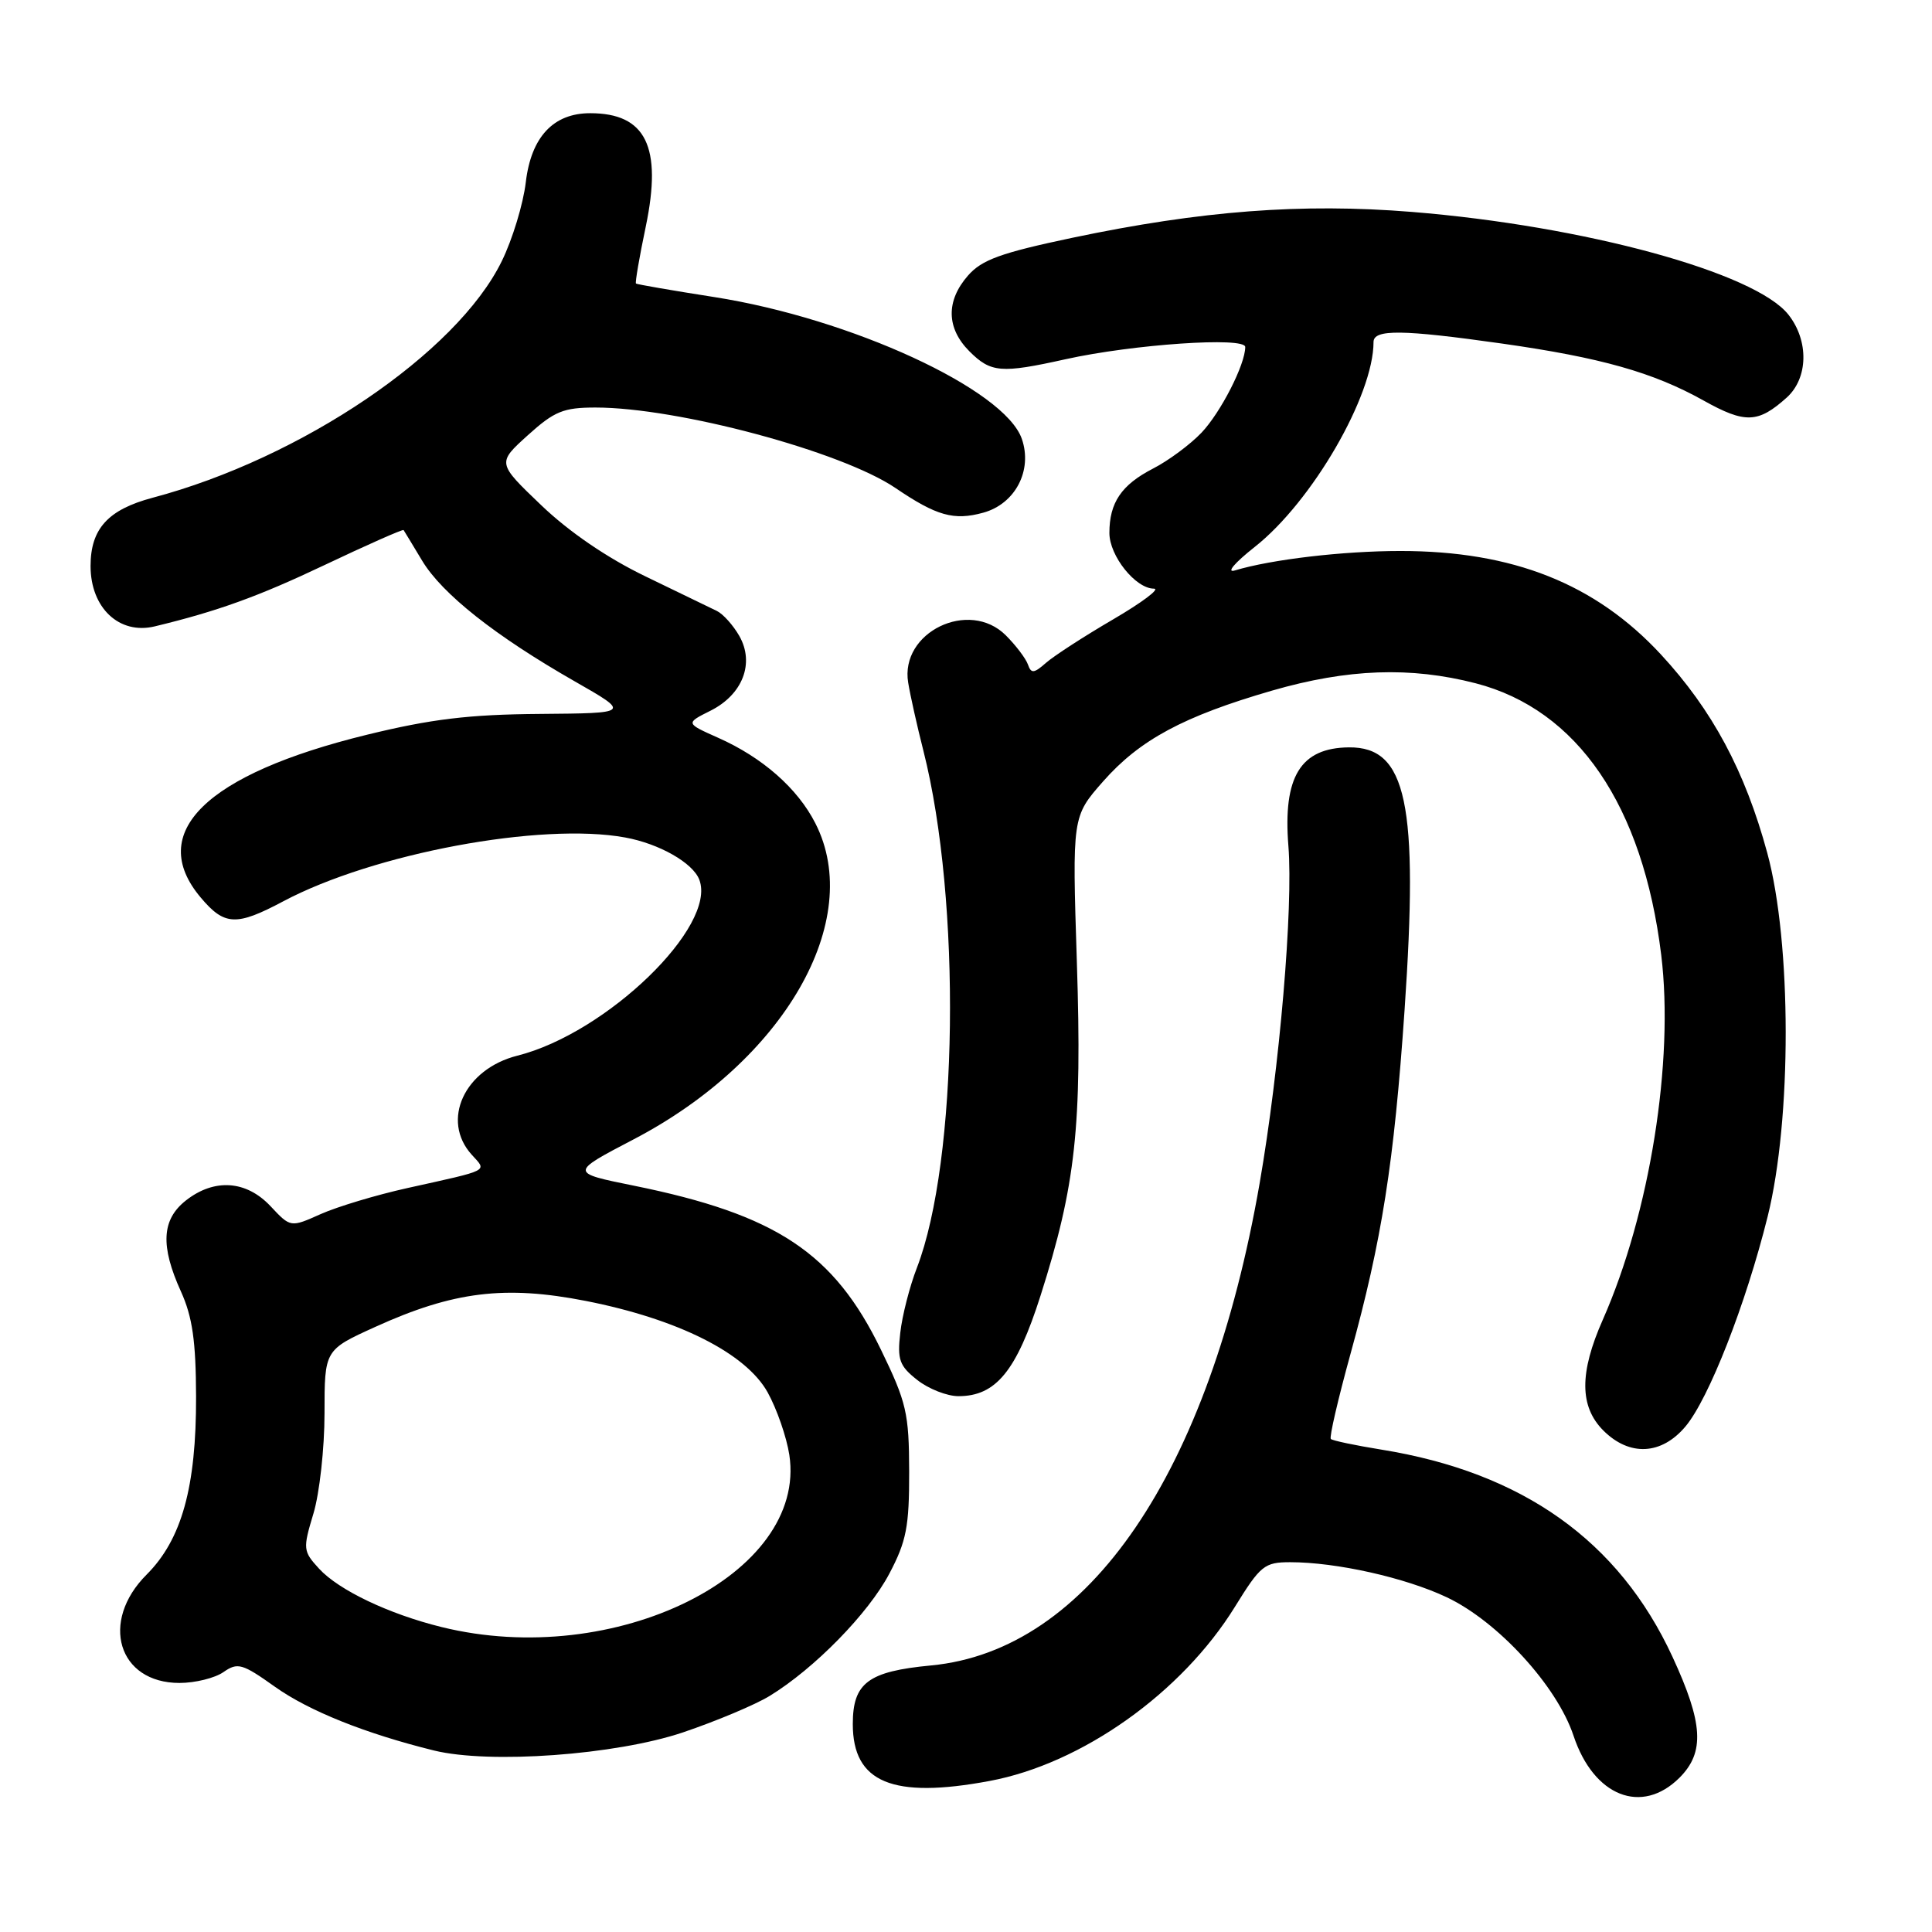 <?xml version="1.0" encoding="UTF-8" standalone="no"?>
<!DOCTYPE svg PUBLIC "-//W3C//DTD SVG 1.1//EN" "http://www.w3.org/Graphics/SVG/1.1/DTD/svg11.dtd" >
<svg xmlns="http://www.w3.org/2000/svg" xmlns:xlink="http://www.w3.org/1999/xlink" version="1.1" viewBox="0 0 256 256">
 <g >
 <path fill="currentColor"
d=" M 222.55 235.55 C 225.91 232.18 225.69 228.35 221.61 219.53 C 214.51 204.17 201.76 195.10 183.03 192.08 C 179.57 191.52 176.56 190.89 176.34 190.67 C 176.12 190.45 177.30 185.38 178.95 179.39 C 183.10 164.36 184.72 154.10 186.11 133.87 C 187.99 106.47 186.40 98.96 178.75 99.03 C 172.33 99.09 169.98 102.91 170.72 112.11 C 171.37 120.25 169.56 141.52 166.91 156.78 C 160.23 195.22 144.24 218.70 123.37 220.68 C 115.03 221.47 113.00 222.99 113.00 228.45 C 113.00 236.20 118.26 238.39 131.11 235.99 C 143.36 233.71 156.60 224.30 163.64 212.90 C 167.02 207.43 167.55 207.00 170.96 207.00 C 177.06 207.00 186.19 209.04 191.69 211.64 C 198.47 214.84 206.31 223.40 208.50 229.99 C 211.17 238.03 217.54 240.55 222.55 235.55 Z  M 90.50 229.55 C 94.90 228.06 100.08 225.89 102.00 224.71 C 107.94 221.07 115.07 213.78 117.84 208.52 C 120.11 204.22 120.48 202.28 120.47 195.00 C 120.45 187.25 120.12 185.82 116.73 178.84 C 110.50 166.00 102.87 160.94 84.00 157.11 C 75.50 155.39 75.50 155.39 83.94 150.98 C 103.90 140.57 114.61 121.96 108.04 109.09 C 105.69 104.46 101.02 100.36 95.16 97.76 C 90.83 95.83 90.83 95.83 94.15 94.17 C 98.41 92.03 100.01 87.88 97.97 84.28 C 97.16 82.86 95.83 81.37 95.00 80.96 C 94.17 80.56 89.90 78.49 85.50 76.36 C 80.44 73.92 75.37 70.45 71.69 66.92 C 65.87 61.35 65.87 61.35 69.94 57.67 C 73.46 54.49 74.66 54.00 78.91 54.00 C 89.82 54.00 111.51 59.82 118.65 64.66 C 124.10 68.36 126.39 69.01 130.30 67.93 C 134.53 66.76 136.84 62.33 135.40 58.16 C 133.14 51.60 112.75 42.20 94.63 39.36 C 89.06 38.49 84.39 37.68 84.27 37.57 C 84.14 37.46 84.72 34.05 85.57 30.01 C 87.77 19.44 85.59 15.00 78.20 15.00 C 73.32 15.00 70.38 18.15 69.67 24.15 C 69.33 27.03 67.90 31.73 66.49 34.60 C 60.54 46.78 39.94 60.73 20.20 65.96 C 14.31 67.53 12.00 70.07 12.00 75.00 C 12.00 80.55 15.80 84.13 20.50 83.00 C 28.79 81.00 34.22 79.04 42.90 74.92 C 48.63 72.20 53.39 70.09 53.48 70.24 C 53.58 70.38 54.68 72.21 55.94 74.30 C 58.59 78.70 65.63 84.27 76.15 90.28 C 83.54 94.50 83.54 94.50 71.52 94.60 C 62.12 94.67 57.12 95.28 48.61 97.36 C 27.25 102.59 19.35 110.33 26.59 118.92 C 29.74 122.67 31.31 122.74 37.53 119.43 C 49.48 113.08 71.69 108.93 82.83 110.97 C 87.35 111.79 91.81 114.33 92.66 116.56 C 95.03 122.73 80.39 136.90 68.56 139.88 C 61.53 141.65 58.39 148.46 62.51 153.01 C 64.54 155.25 65.09 154.96 54.00 157.42 C 49.88 158.33 44.70 159.89 42.50 160.87 C 38.50 162.66 38.50 162.66 35.85 159.83 C 32.63 156.40 28.40 156.11 24.63 159.07 C 21.42 161.60 21.23 165.08 23.98 171.14 C 25.50 174.50 25.96 177.71 25.98 185.07 C 26.01 197.04 24.08 203.99 19.43 208.64 C 13.19 214.87 15.65 223.00 23.78 223.00 C 25.86 223.00 28.48 222.35 29.61 221.56 C 31.49 220.25 32.10 220.42 36.45 223.52 C 40.96 226.72 48.43 229.71 57.50 231.95 C 64.88 233.76 81.59 232.55 90.50 229.55 Z  M 223.33 189.02 C 226.43 185.34 231.34 172.79 234.22 161.21 C 237.43 148.32 237.41 124.92 234.17 113.01 C 231.22 102.15 226.89 94.08 220.08 86.72 C 211.39 77.34 200.46 73.00 185.54 73.01 C 177.95 73.01 168.45 74.13 163.65 75.58 C 162.43 75.95 163.55 74.61 166.26 72.47 C 173.86 66.48 182.00 52.43 182.00 45.32 C 182.00 43.61 185.80 43.65 199.00 45.52 C 212.11 47.38 219.05 49.34 225.71 53.06 C 231.24 56.15 232.95 56.09 236.75 52.68 C 239.60 50.11 239.71 45.17 236.98 41.70 C 232.58 36.11 209.93 29.93 187.09 28.08 C 172.46 26.90 159.16 27.92 142.08 31.51 C 132.60 33.51 130.09 34.42 128.25 36.53 C 125.32 39.89 125.40 43.49 128.45 46.55 C 131.30 49.39 132.63 49.50 141.19 47.60 C 150.11 45.62 165.00 44.60 165.00 45.98 C 165.00 48.30 161.76 54.64 159.20 57.34 C 157.71 58.90 154.83 61.04 152.78 62.09 C 148.59 64.25 147.00 66.60 147.00 70.62 C 147.00 73.66 150.47 78.00 152.91 78.00 C 153.77 78.00 151.33 79.83 147.48 82.08 C 143.64 84.32 139.65 86.91 138.60 87.83 C 137.00 89.24 136.63 89.27 136.21 88.06 C 135.93 87.26 134.61 85.52 133.28 84.19 C 128.41 79.32 119.22 83.77 120.34 90.46 C 120.61 92.13 121.52 96.20 122.36 99.50 C 127.40 119.40 126.96 153.82 121.49 168.00 C 120.53 170.47 119.54 174.35 119.29 176.61 C 118.88 180.17 119.18 181.00 121.55 182.86 C 123.04 184.04 125.50 185.00 127.00 185.00 C 131.97 185.00 134.69 181.66 137.87 171.70 C 142.54 157.05 143.39 149.26 142.69 127.49 C 142.07 108.20 142.07 108.20 146.16 103.55 C 151.02 98.03 156.82 94.91 168.55 91.51 C 178.58 88.61 186.91 88.31 195.54 90.54 C 209.03 94.03 217.69 106.73 220.12 126.53 C 221.84 140.61 218.61 160.78 212.38 174.87 C 209.26 181.91 209.29 186.38 212.45 189.55 C 215.92 193.01 220.15 192.80 223.33 189.02 Z  M 58.50 215.59 C 51.53 213.87 44.90 210.71 42.28 207.86 C 40.15 205.54 40.12 205.24 41.53 200.56 C 42.34 197.88 43.00 191.90 43.00 187.28 C 43.00 178.87 43.00 178.87 49.75 175.81 C 60.08 171.12 66.91 170.28 77.62 172.38 C 89.84 174.78 98.84 179.31 101.72 184.50 C 102.94 186.70 104.23 190.43 104.59 192.78 C 106.99 208.62 81.44 221.26 58.50 215.59 Z "/>
</g>
</svg>